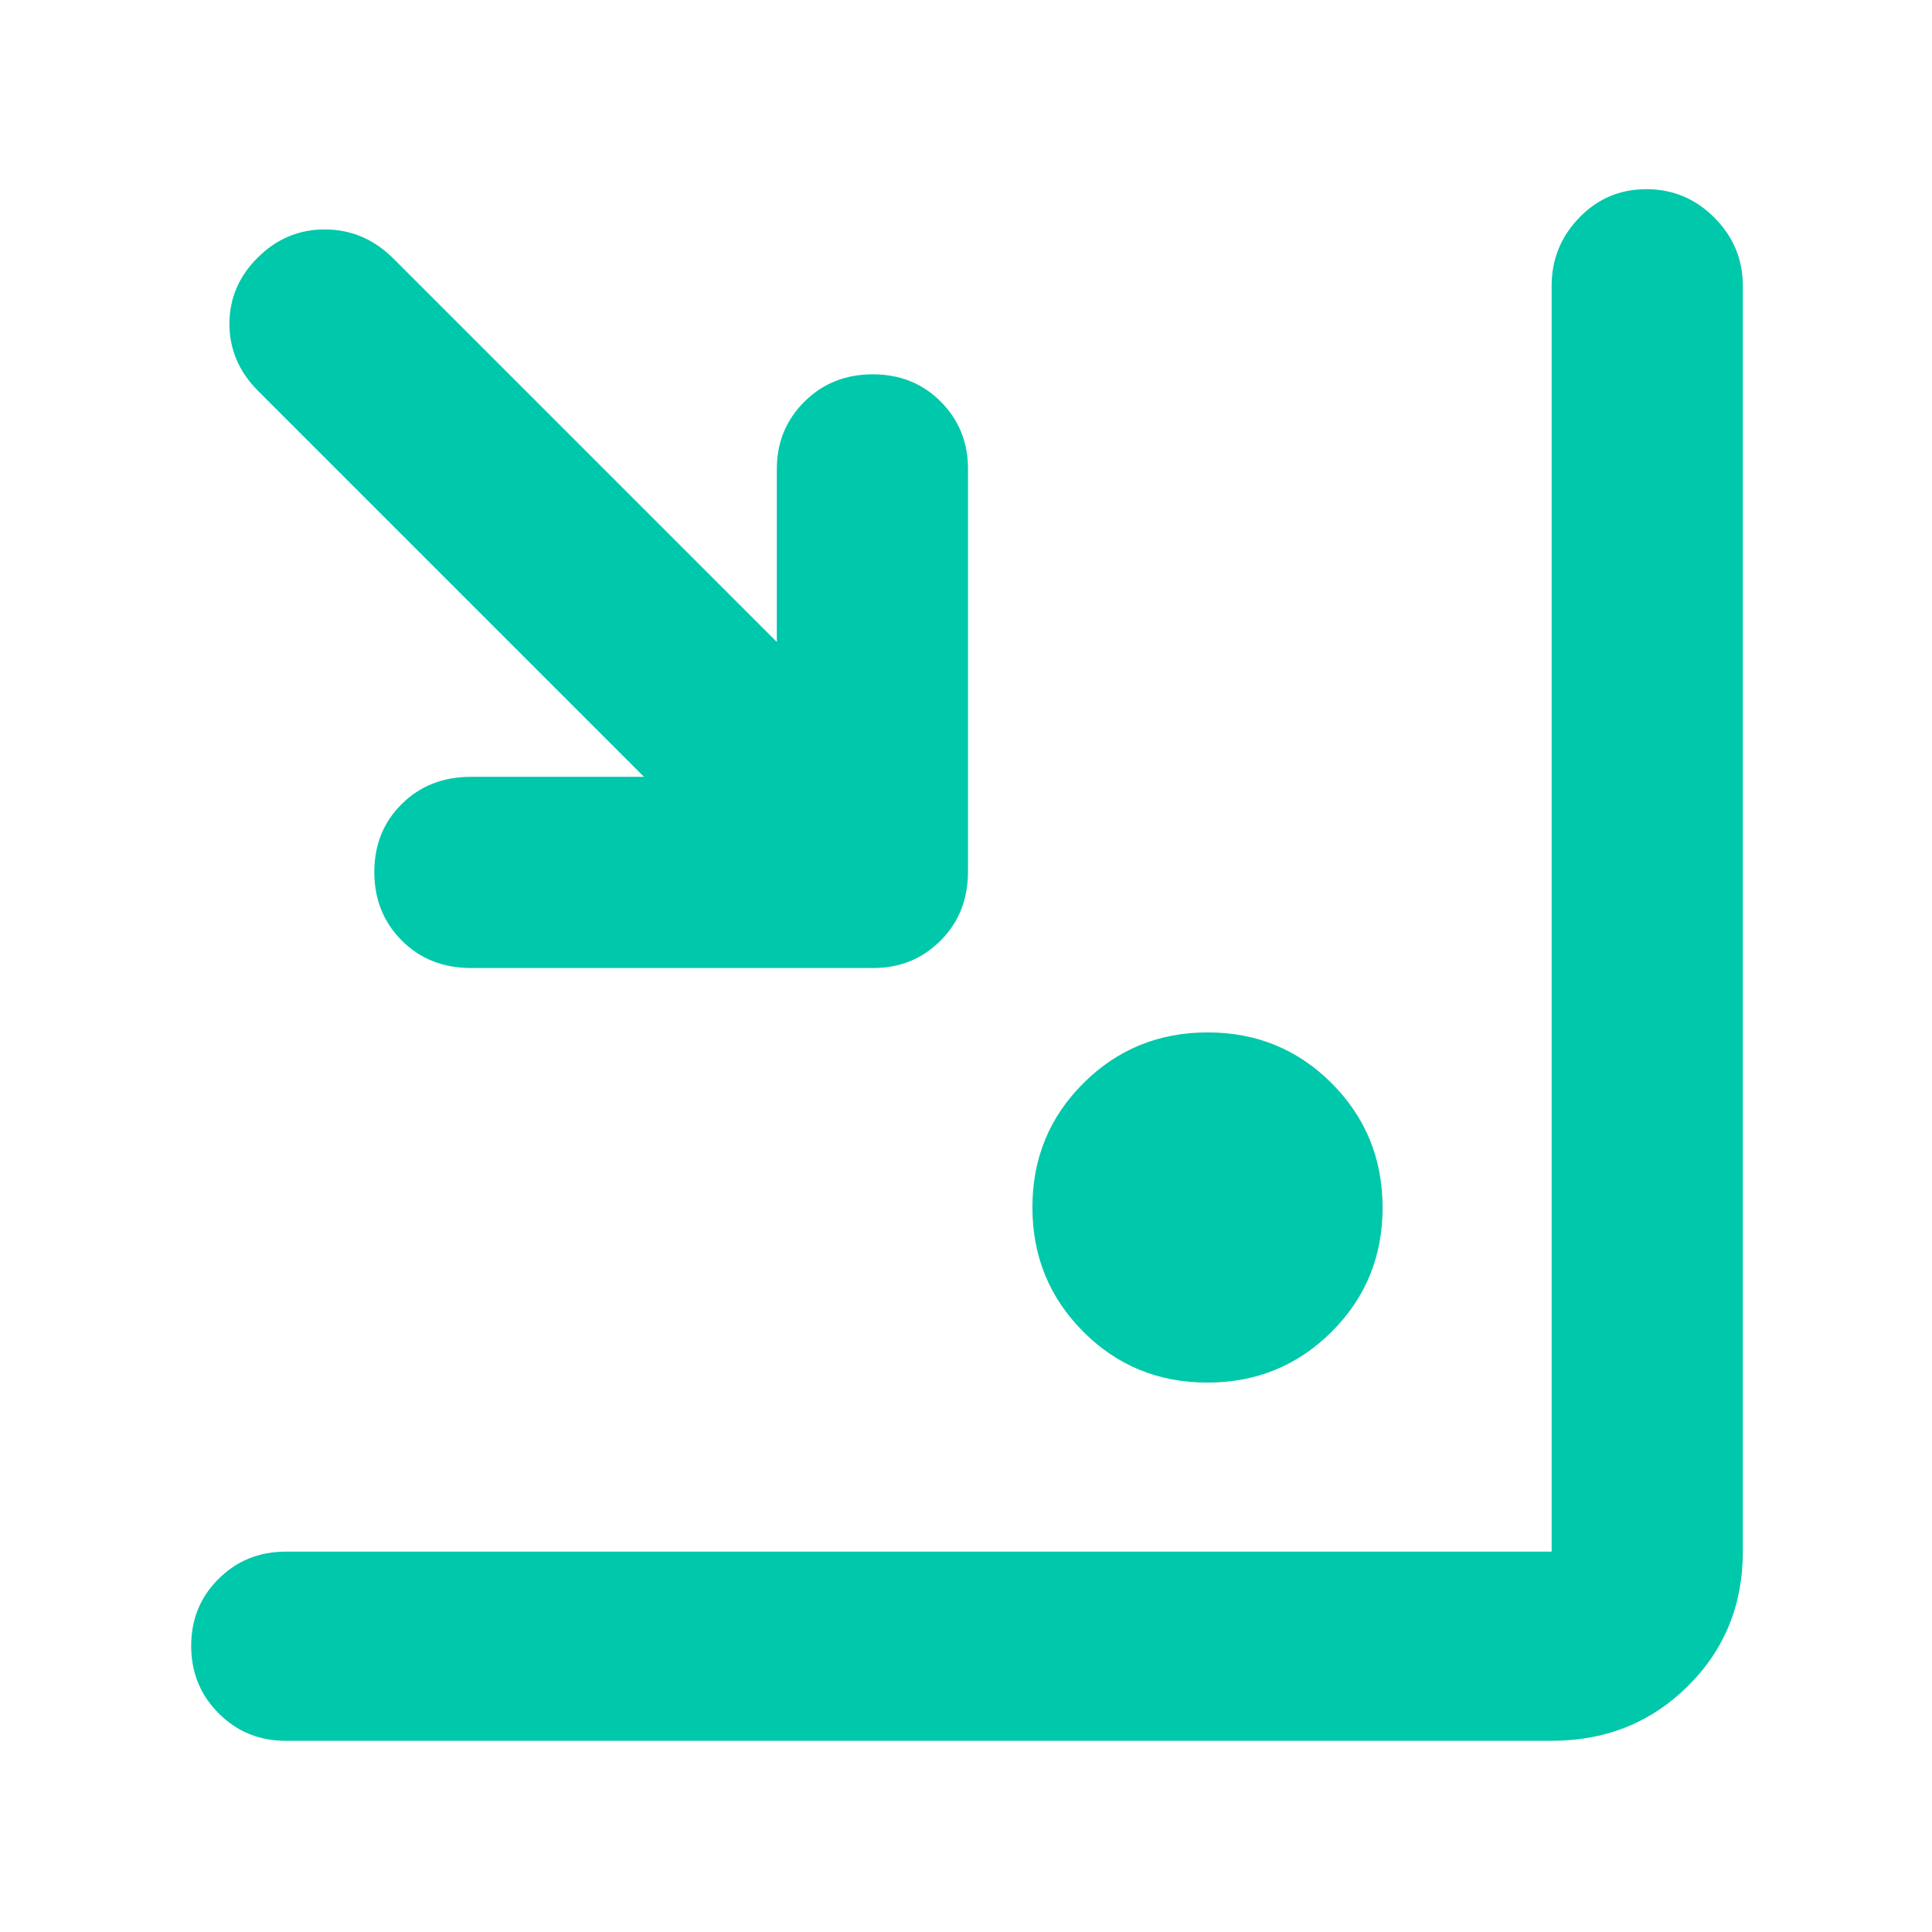 <svg xmlns="http://www.w3.org/2000/svg" height="48" viewBox="0 -960 960 960" width="48"><path fill="rgb(0, 200, 170)" d="M142-95q-19.75 0-33.37-13.68Q95-122.35 95-142.18q0-19.82 13.63-33.32Q122.25-189 142-189h629v-629q0-19.63 13.68-33.81Q798.35-866 818.09-866q19.73 0 33.82 14.19Q866-837.63 866-818v629q0 39.8-27.39 66.9Q811.21-95 771-95H142Zm457.91-178q-36.44 0-61.67-25.33Q513-323.65 513-360.09q0-36.43 25.33-61.67Q563.65-447 600.09-447t61.67 25.33Q687-396.35 687-359.91q0 36.43-25.33 61.67Q636.35-273 599.91-273ZM234-479q-20.75 0-34.37-13.68-13.63-13.67-13.63-34 0-20.32 13.63-33.82Q213.25-574 234-574h86L128-766q-14-14.2-14-33.1 0-18.9 14.05-32.9 14.06-14 33.3-14 19.25 0 33.65 14l191 191v-86q0-19.75 13.68-33.38 13.67-13.62 34-13.62 20.32 0 33.82 13.62Q481-746.75 481-727v200q0 20.75-13.62 34.37Q453.75-479 434-479H234Z"/></svg>